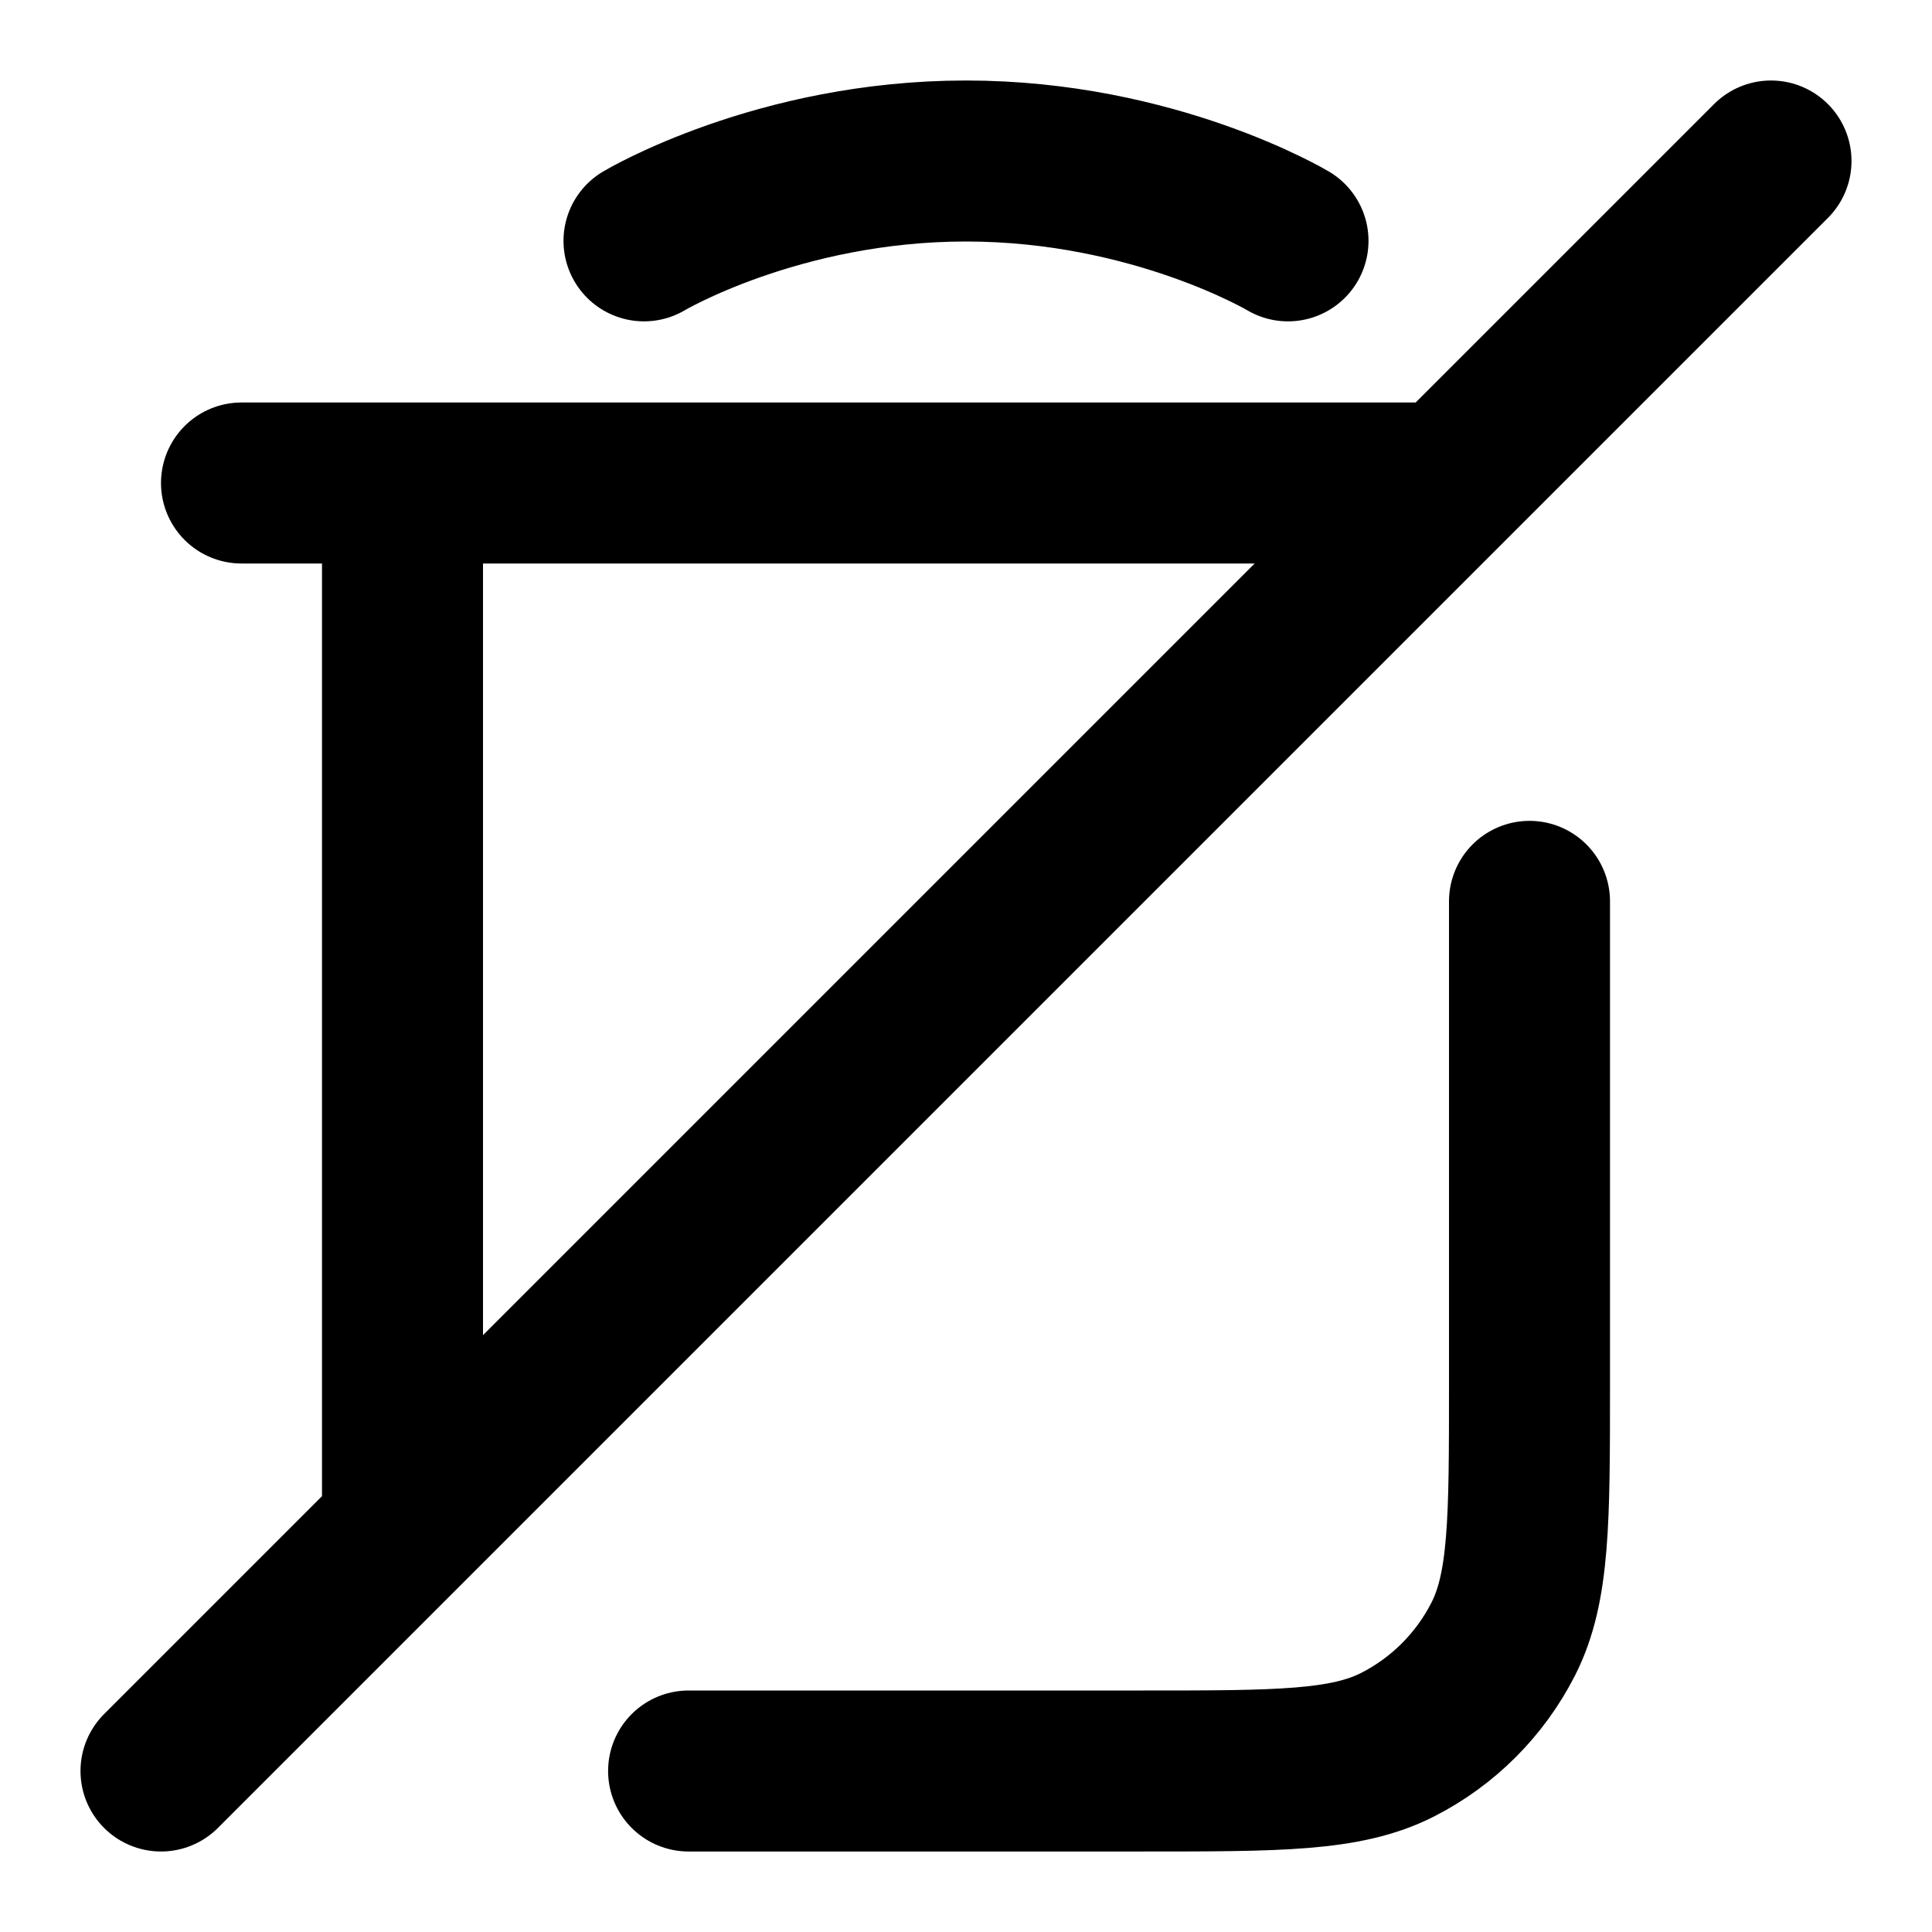 <svg width="24" height="24" viewBox="0 0 24 24" fill="none" xmlns="http://www.w3.org/2000/svg">
<path d="M17.875 6H5V18.698M19 11.197V17.2C19 18.88 19 19.72 18.673 20.362C18.385 20.927 17.927 21.385 17.362 21.673C16.72 22 15.88 22 14.2 22H8.554M8 2.992C8 2.992 9.663 2 12 2C14.337 2 16 2.992 16 2.992M3 6H17.609M2 22L22 2" stroke="currentColor" stroke-width="2" stroke-linecap="round" stroke-linejoin="round"/>
</svg>
